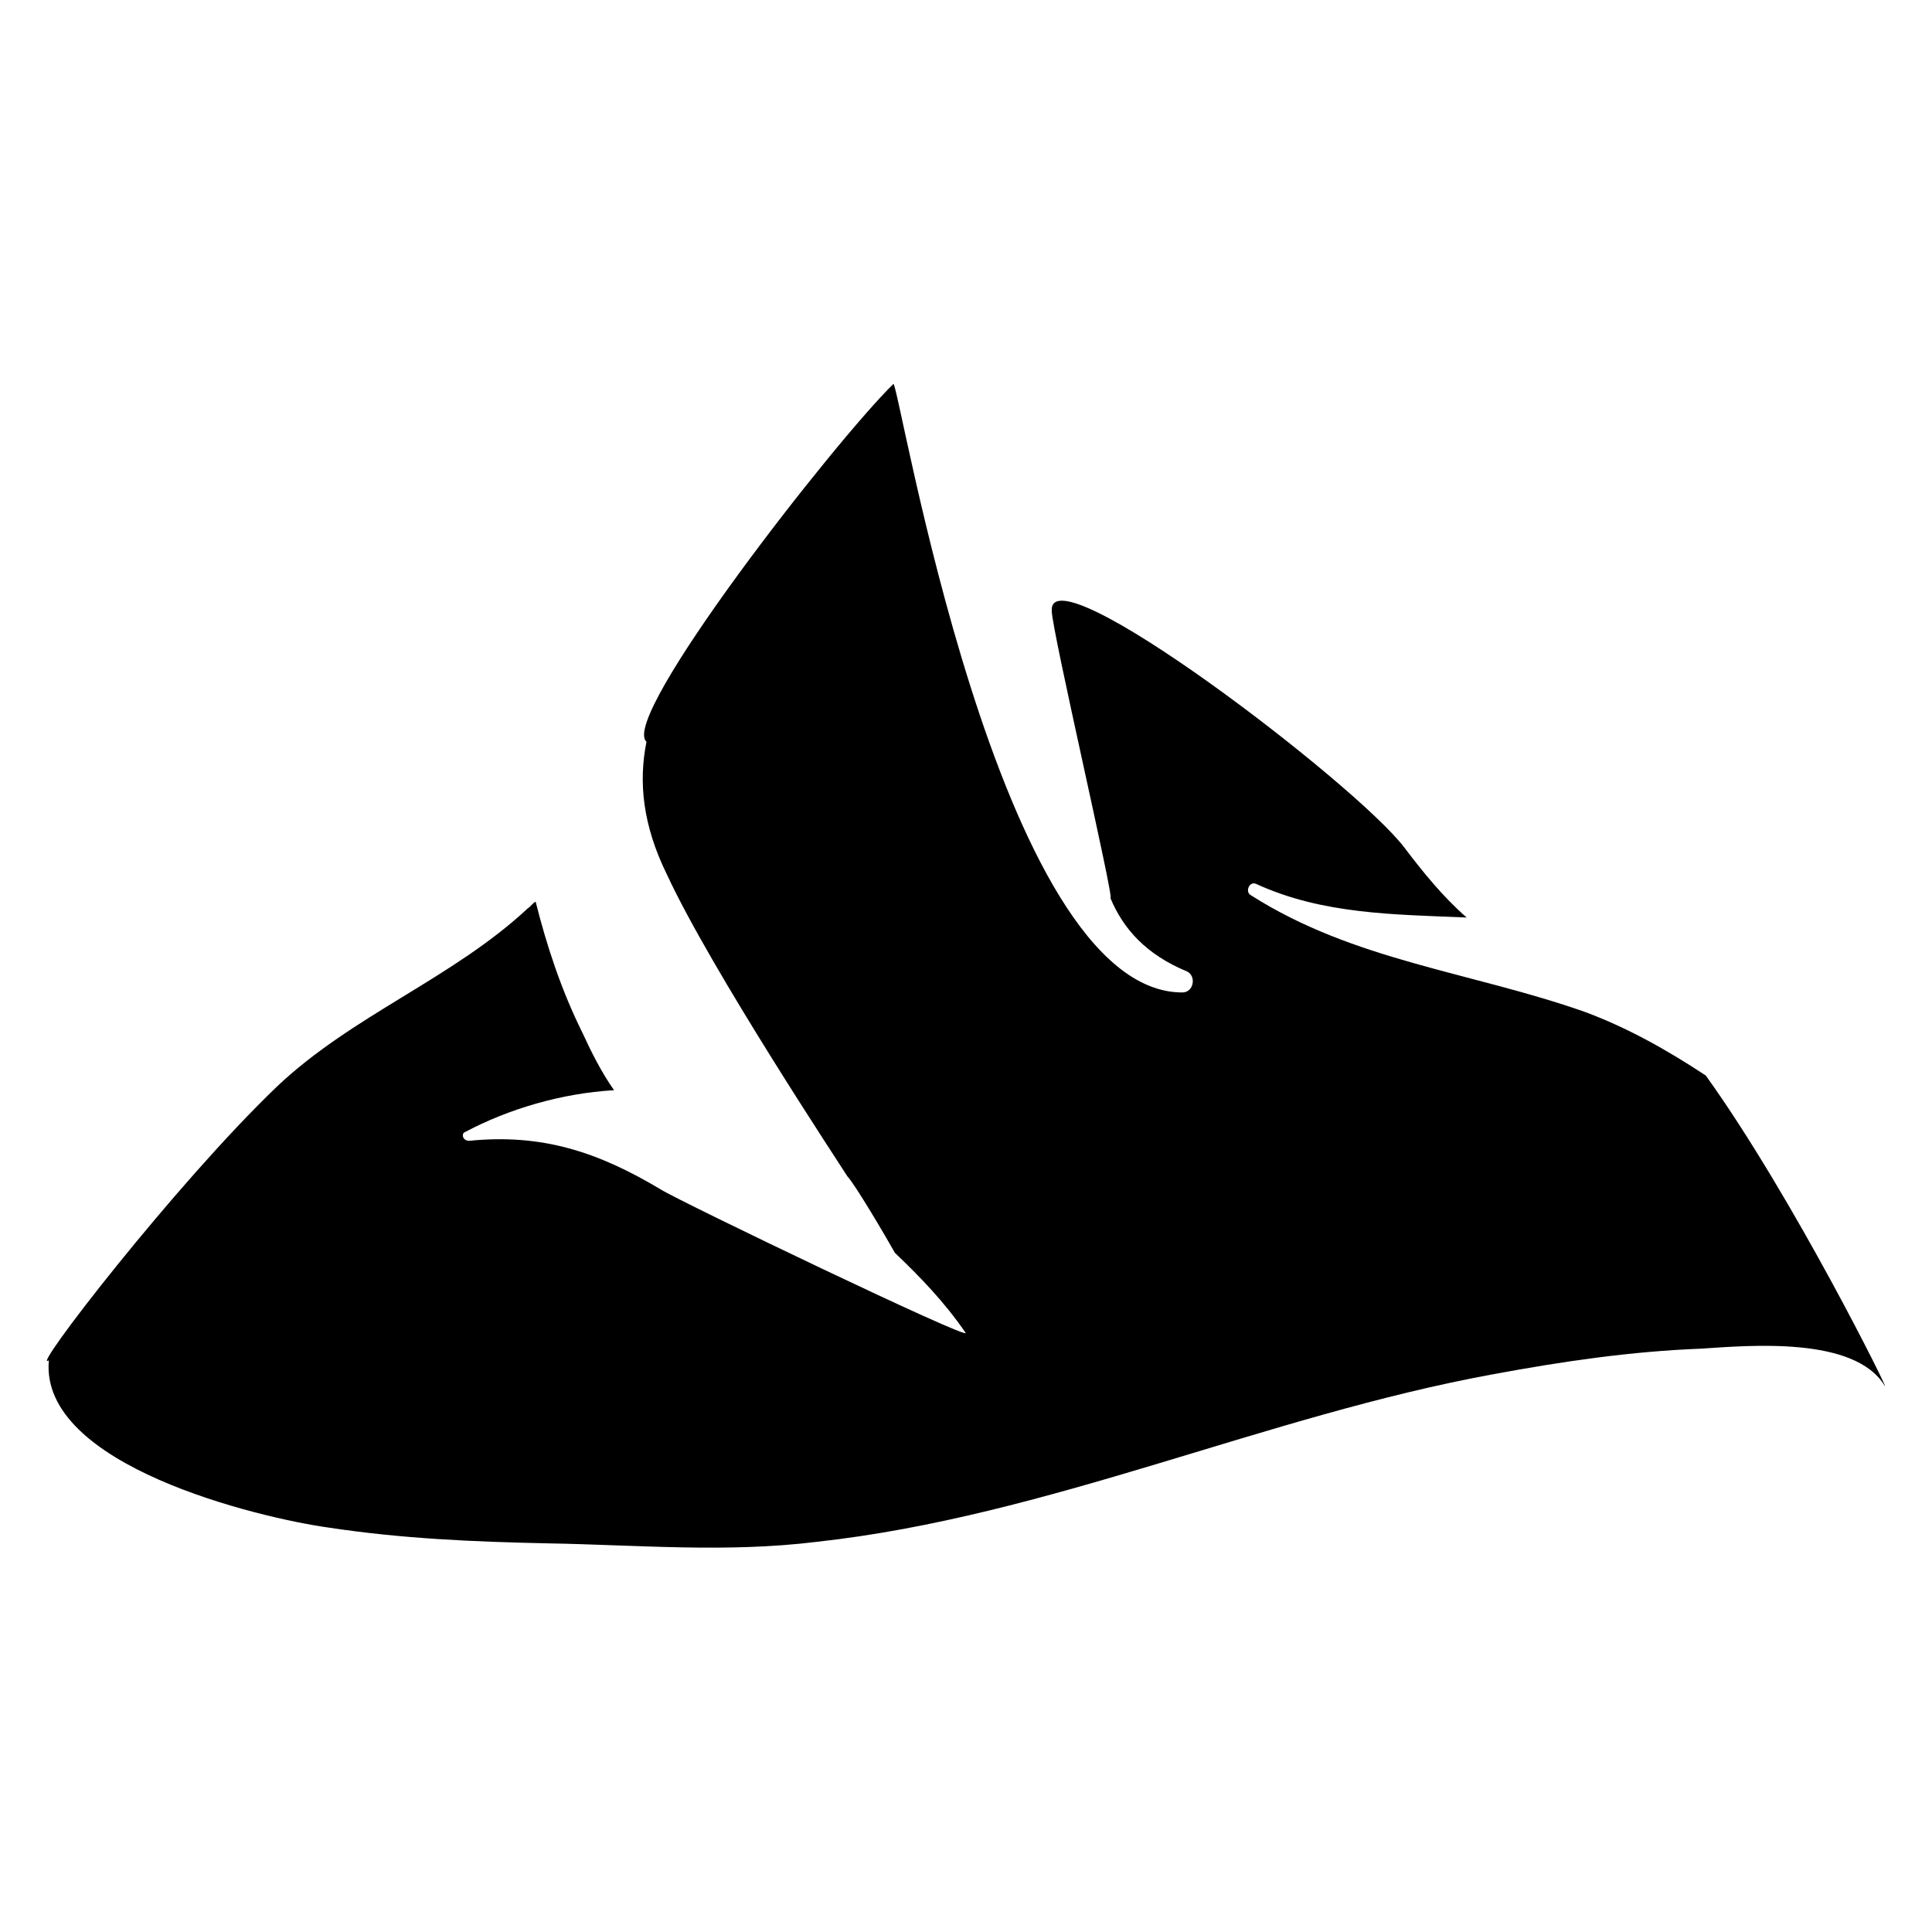 <?xml version="1.0" encoding="UTF-8"?>
<svg width="1200pt" height="1200pt" version="1.1" viewBox="0 0 1200 1200" xmlns="http://www.w3.org/2000/svg">
 <path d="m984.16 628.43c-70.309-24.715-143.49-31.672-207.32-72.465-3.598-1.918-0.957-8.879 3.359-6.957 41.273 18.957 85.664 18.957 130.77 20.875-14.879-12.957-27.594-28.793-38.871-43.672-30.473-39.832-220.75-184.76-218.84-146.85 0 11.996 39.352 180.68 36.473 178.52 7.918 18.957 22.074 35.031 47.75 45.59 5.758 3.121 3.84 12.961-3.117 12.961-114.94 0-176.12-380.8-179.48-377.93-35.754 34.793-170.61 207.32-153.33 222.2-5.039 24.953-2.398 51.828 12.719 82.543 27.594 59.508 107.74 180.45 112.06 187.4 4.801 5.039 23.996 37.672 29.516 47.512 15.836 15.117 30.711 30.473 43.91 49.672 3.84 5.519-177.57-81.582-189.32-89.023-38.875-23.277-73.668-34.793-119.02-30.234-4.32 0-5.039-4.801-2.398-5.519 26.633-14.156 59.508-23.996 92.383-25.914-7.922-11.277-14.16-23.754-19.68-35.754-13.195-26.633-22.074-53.75-29.031-81.344-1.918 0.961-2.879 2.879-4.801 4.078-46.789 43.672-109.18 66.465-155.97 110.86-63.348 60.707-154.29 178.77-141.57 169.89-6 65.508 130.77 97.898 173.48 103.9 45.832 6.957 90.461 8.879 136.77 9.84 55.668 0.961 110.14 6 166.77-0.961 143.97-15.836 278.34-78.223 420.39-104.14 42.711-7.918 85.184-14.156 128.86-15.836 29.516-1.918 95.262-7.918 113.98 23.035 5.039 7.918-56.148-116.14-111.1-192.68-23.996-15.836-48.711-29.754-75.344-39.594z"/>
</svg>
